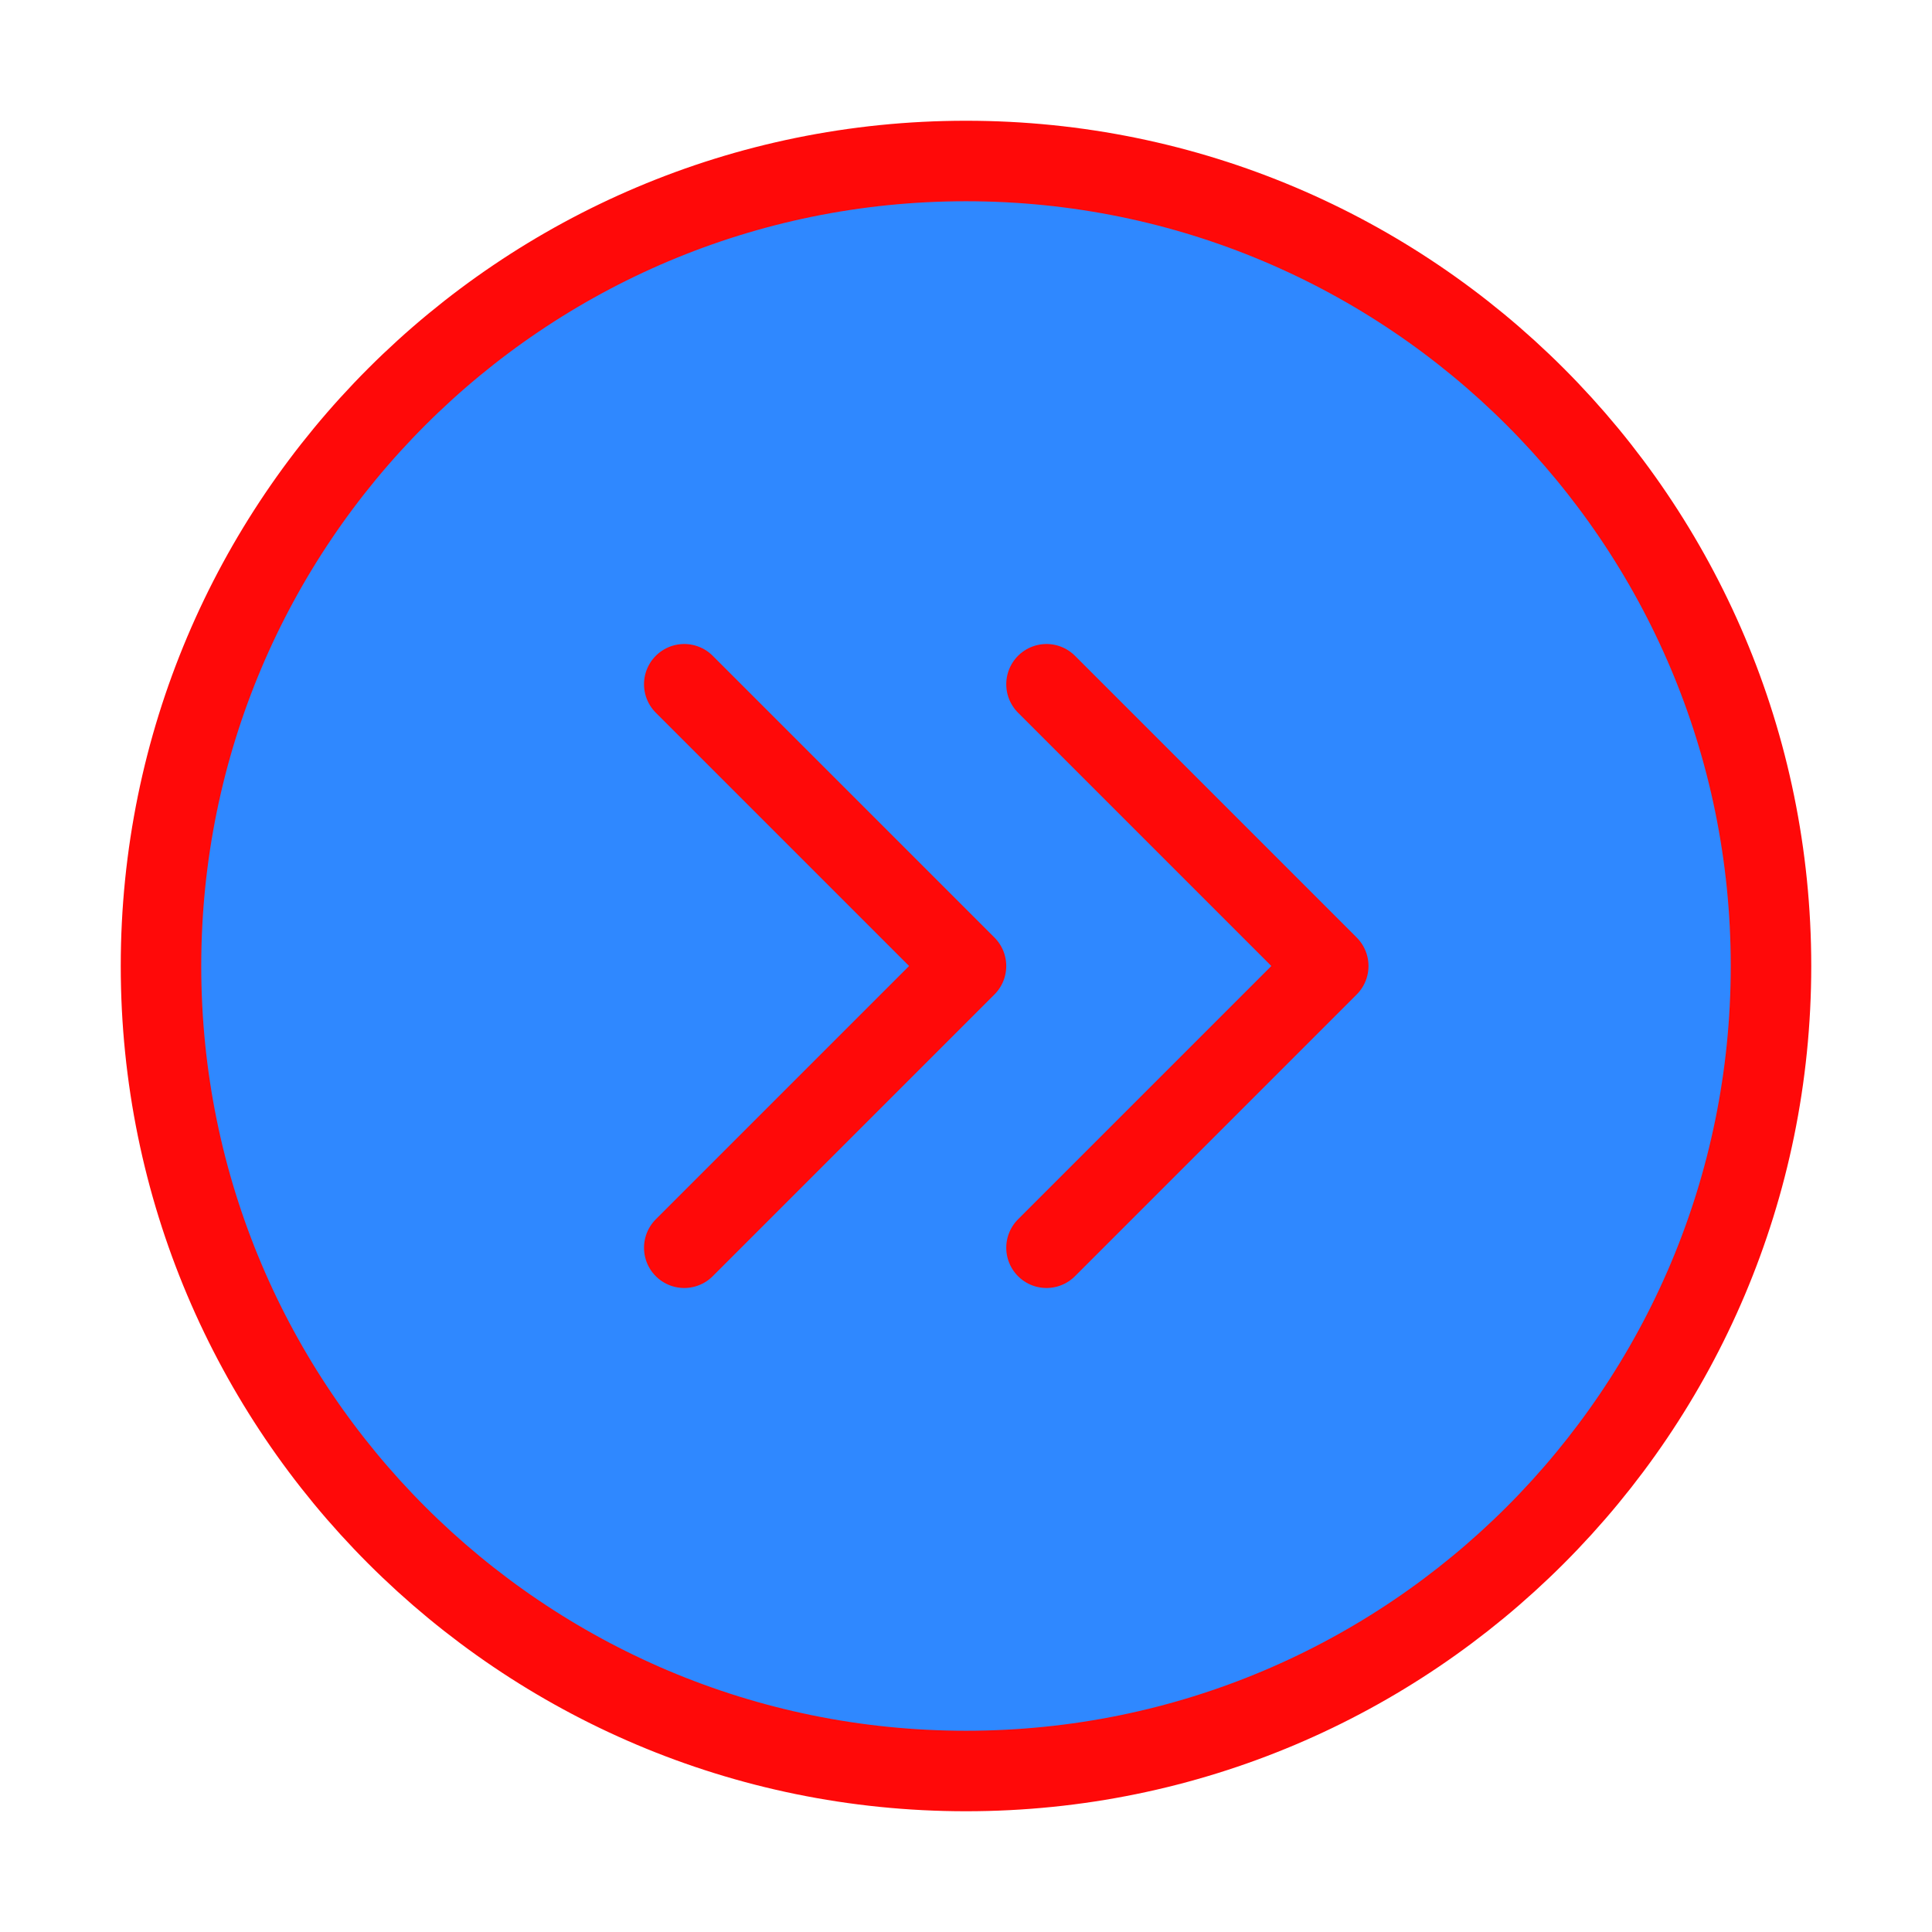 <?xml version="1.0" encoding="UTF-8"?><svg width="24" height="24" viewBox="0 0 48 48" fill="none" xmlns="http://www.w3.org/2000/svg"><path d="M24 44C35.046 44 44 35.046 44 24C44 12.954 35.046 4 24 4C12.954 4 4 12.954 4 24C4 35.046 12.954 44 24 44Z" fill="#2F88FF" stroke="#FF0909" stroke-width="2" stroke-linejoin="round"/><path d="M17 31L24 24L17 17" stroke="#FF0909" stroke-width="2" stroke-linecap="round" stroke-linejoin="round"/><path d="M26 31L33 24L26 17" stroke="#FF0909" stroke-width="2" stroke-linecap="round" stroke-linejoin="round"/></svg>